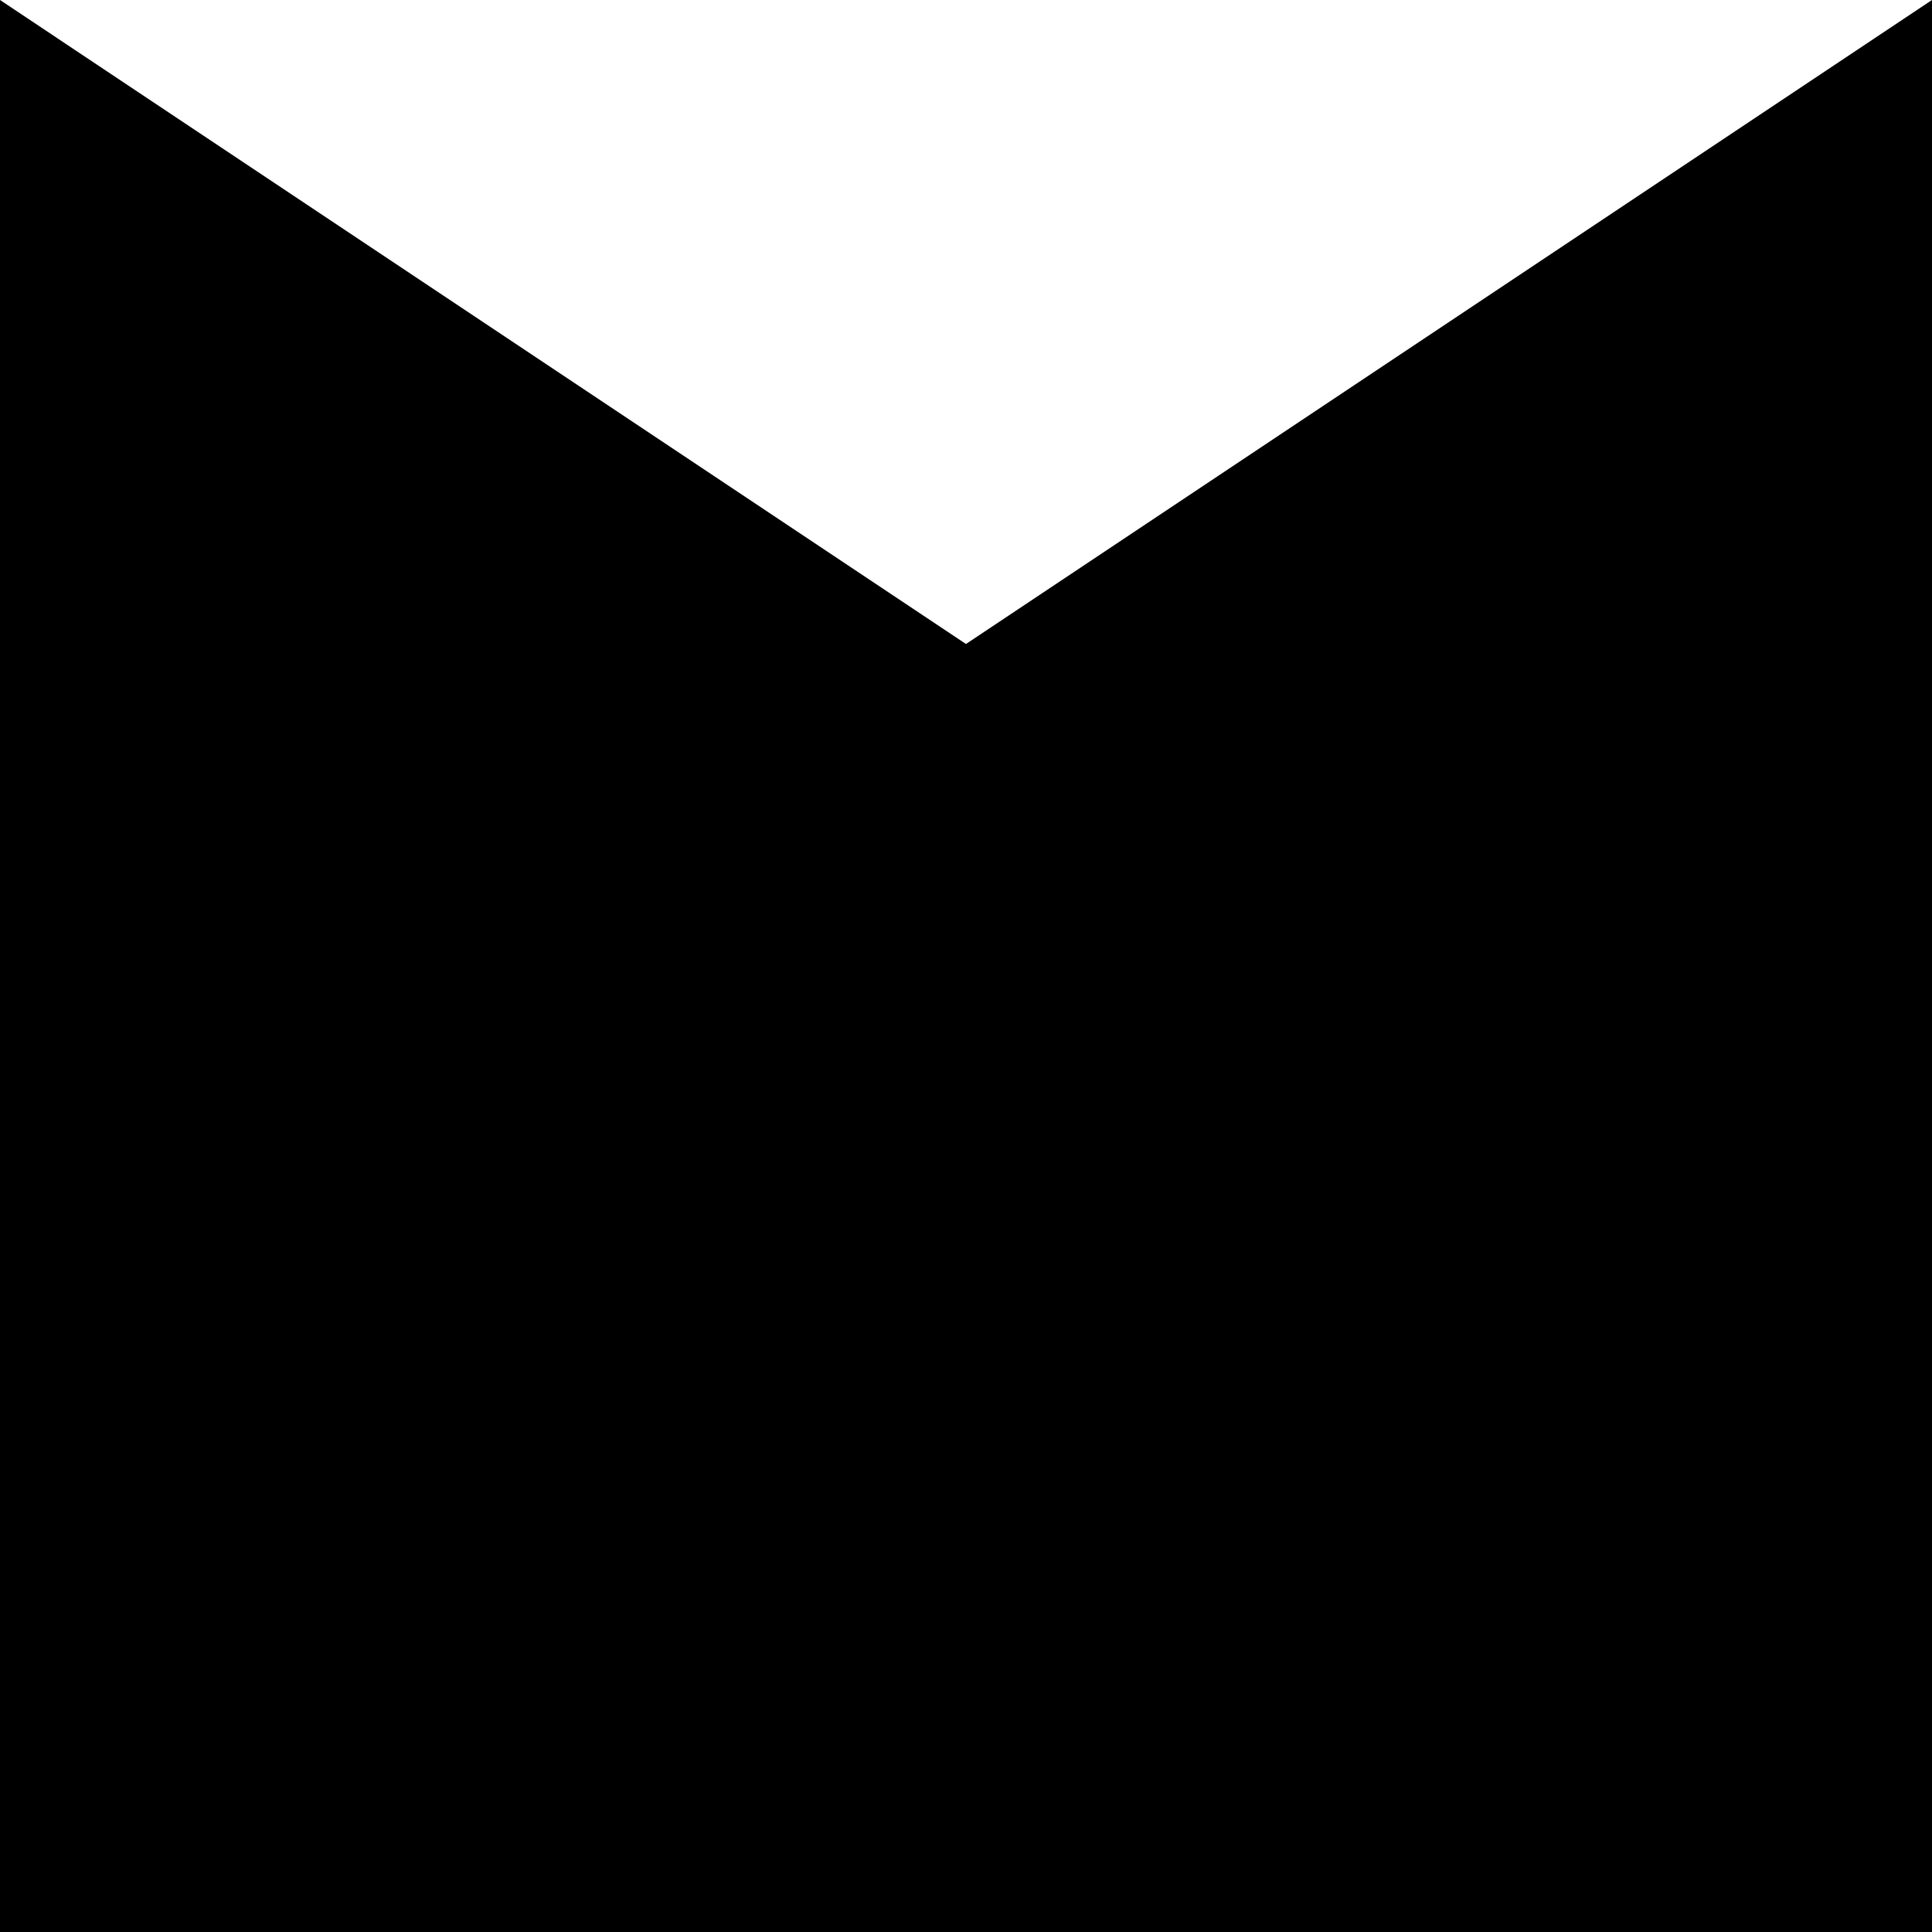 <?xml version="1.0" encoding="UTF-8" standalone="no"?>
<!-- Created with Inkscape (http://www.inkscape.org/) -->

<svg
   width="35.277mm"
   height="35.277mm"
   viewBox="0 0 35.277 35.277"
   version="1.1"
   id="svg1"
   inkscape:version="1.4 (e7c3feb1, 2024-10-09)"
   sodipodi:docname="drawing.svg"
   xmlns:inkscape="http://www.inkscape.org/namespaces/inkscape"
   xmlns:sodipodi="http://sodipodi.sourceforge.net/DTD/sodipodi-0.dtd"
   xmlns="http://www.w3.org/2000/svg"
   xmlns:svg="http://www.w3.org/2000/svg">
  <sodipodi:namedview
     id="namedview1"
     pagecolor="#ffffff"
     bordercolor="#999999"
     borderopacity="1"
     inkscape:showpageshadow="2"
     inkscape:pageopacity="0"
     inkscape:pagecheckerboard="0"
     inkscape:deskcolor="#d1d1d1"
     inkscape:document-units="mm"
     inkscape:zoom="2.4730079"
     inkscape:cx="39.425673"
     inkscape:cy="69.550932"
     inkscape:window-width="1472"
     inkscape:window-height="891"
     inkscape:window-x="0"
     inkscape:window-y="65"
     inkscape:window-maximized="0"
     inkscape:current-layer="layer1" />
  <defs
     id="defs1" />
  <g
     inkscape:label="Layer 1"
     inkscape:groupmode="layer"
     id="layer1"
     transform="translate(-113.242,-94.985)">
    <path
       id="rect28-5-4-9"
       style="stroke-width:0.849"
       d="m 113.242,94.985 v 11.759 11.759 11.759 h 35.277 V 118.504 106.744 94.985 l -17.639,11.759 z" />
  </g>
</svg>
